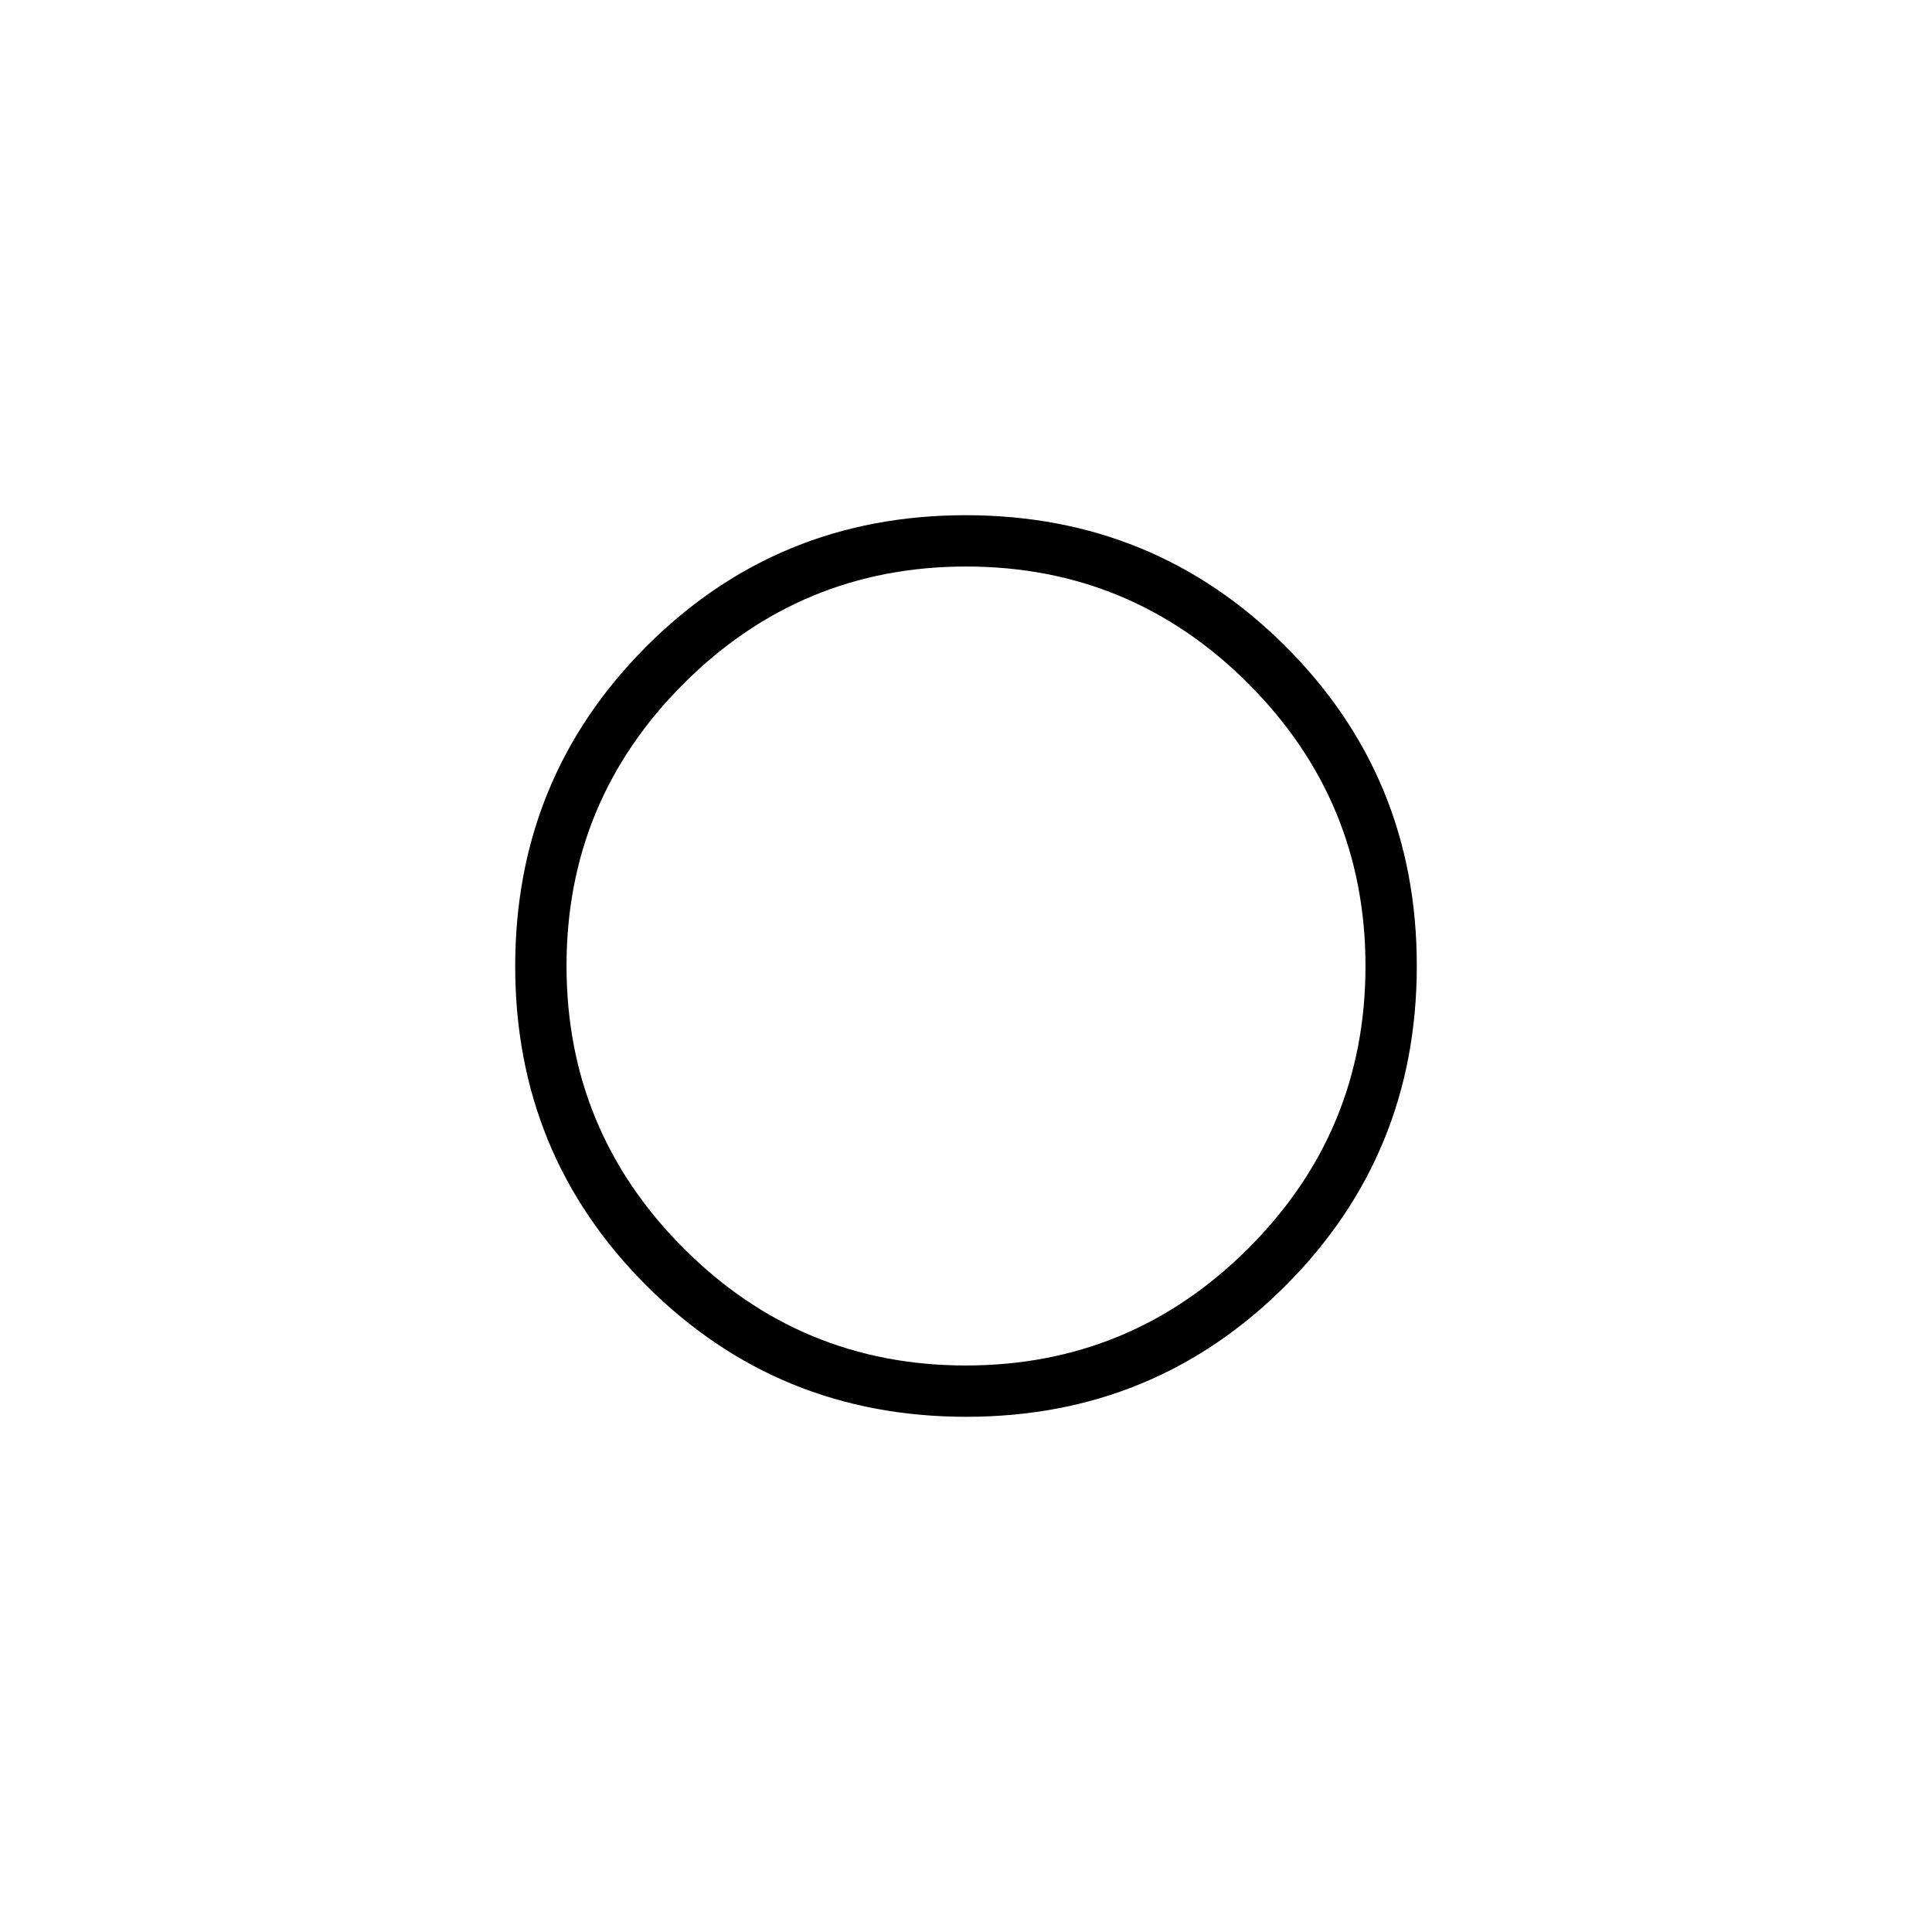 <svg xmlns="http://www.w3.org/2000/svg" height="24" viewBox="0 -960 960 960" width="24"><path d="M480-480Zm.11 224q-93.61 0-158.86-65.14Q256-386.28 256-479.89t65.14-158.86Q386.28-704 479.89-704t158.86 65.14Q704-573.72 704-480.11t-65.14 158.86Q573.72-256 480.11-256Zm-.2-25.5q82.09 0 140.34-58.16 58.25-58.17 58.25-140.25 0-82.09-58.16-140.34-58.17-58.25-140.25-58.25-82.09 0-140.34 58.16-58.25 58.17-58.25 140.25 0 82.09 58.16 140.34 58.17 58.25 140.25 58.25Z"/></svg>